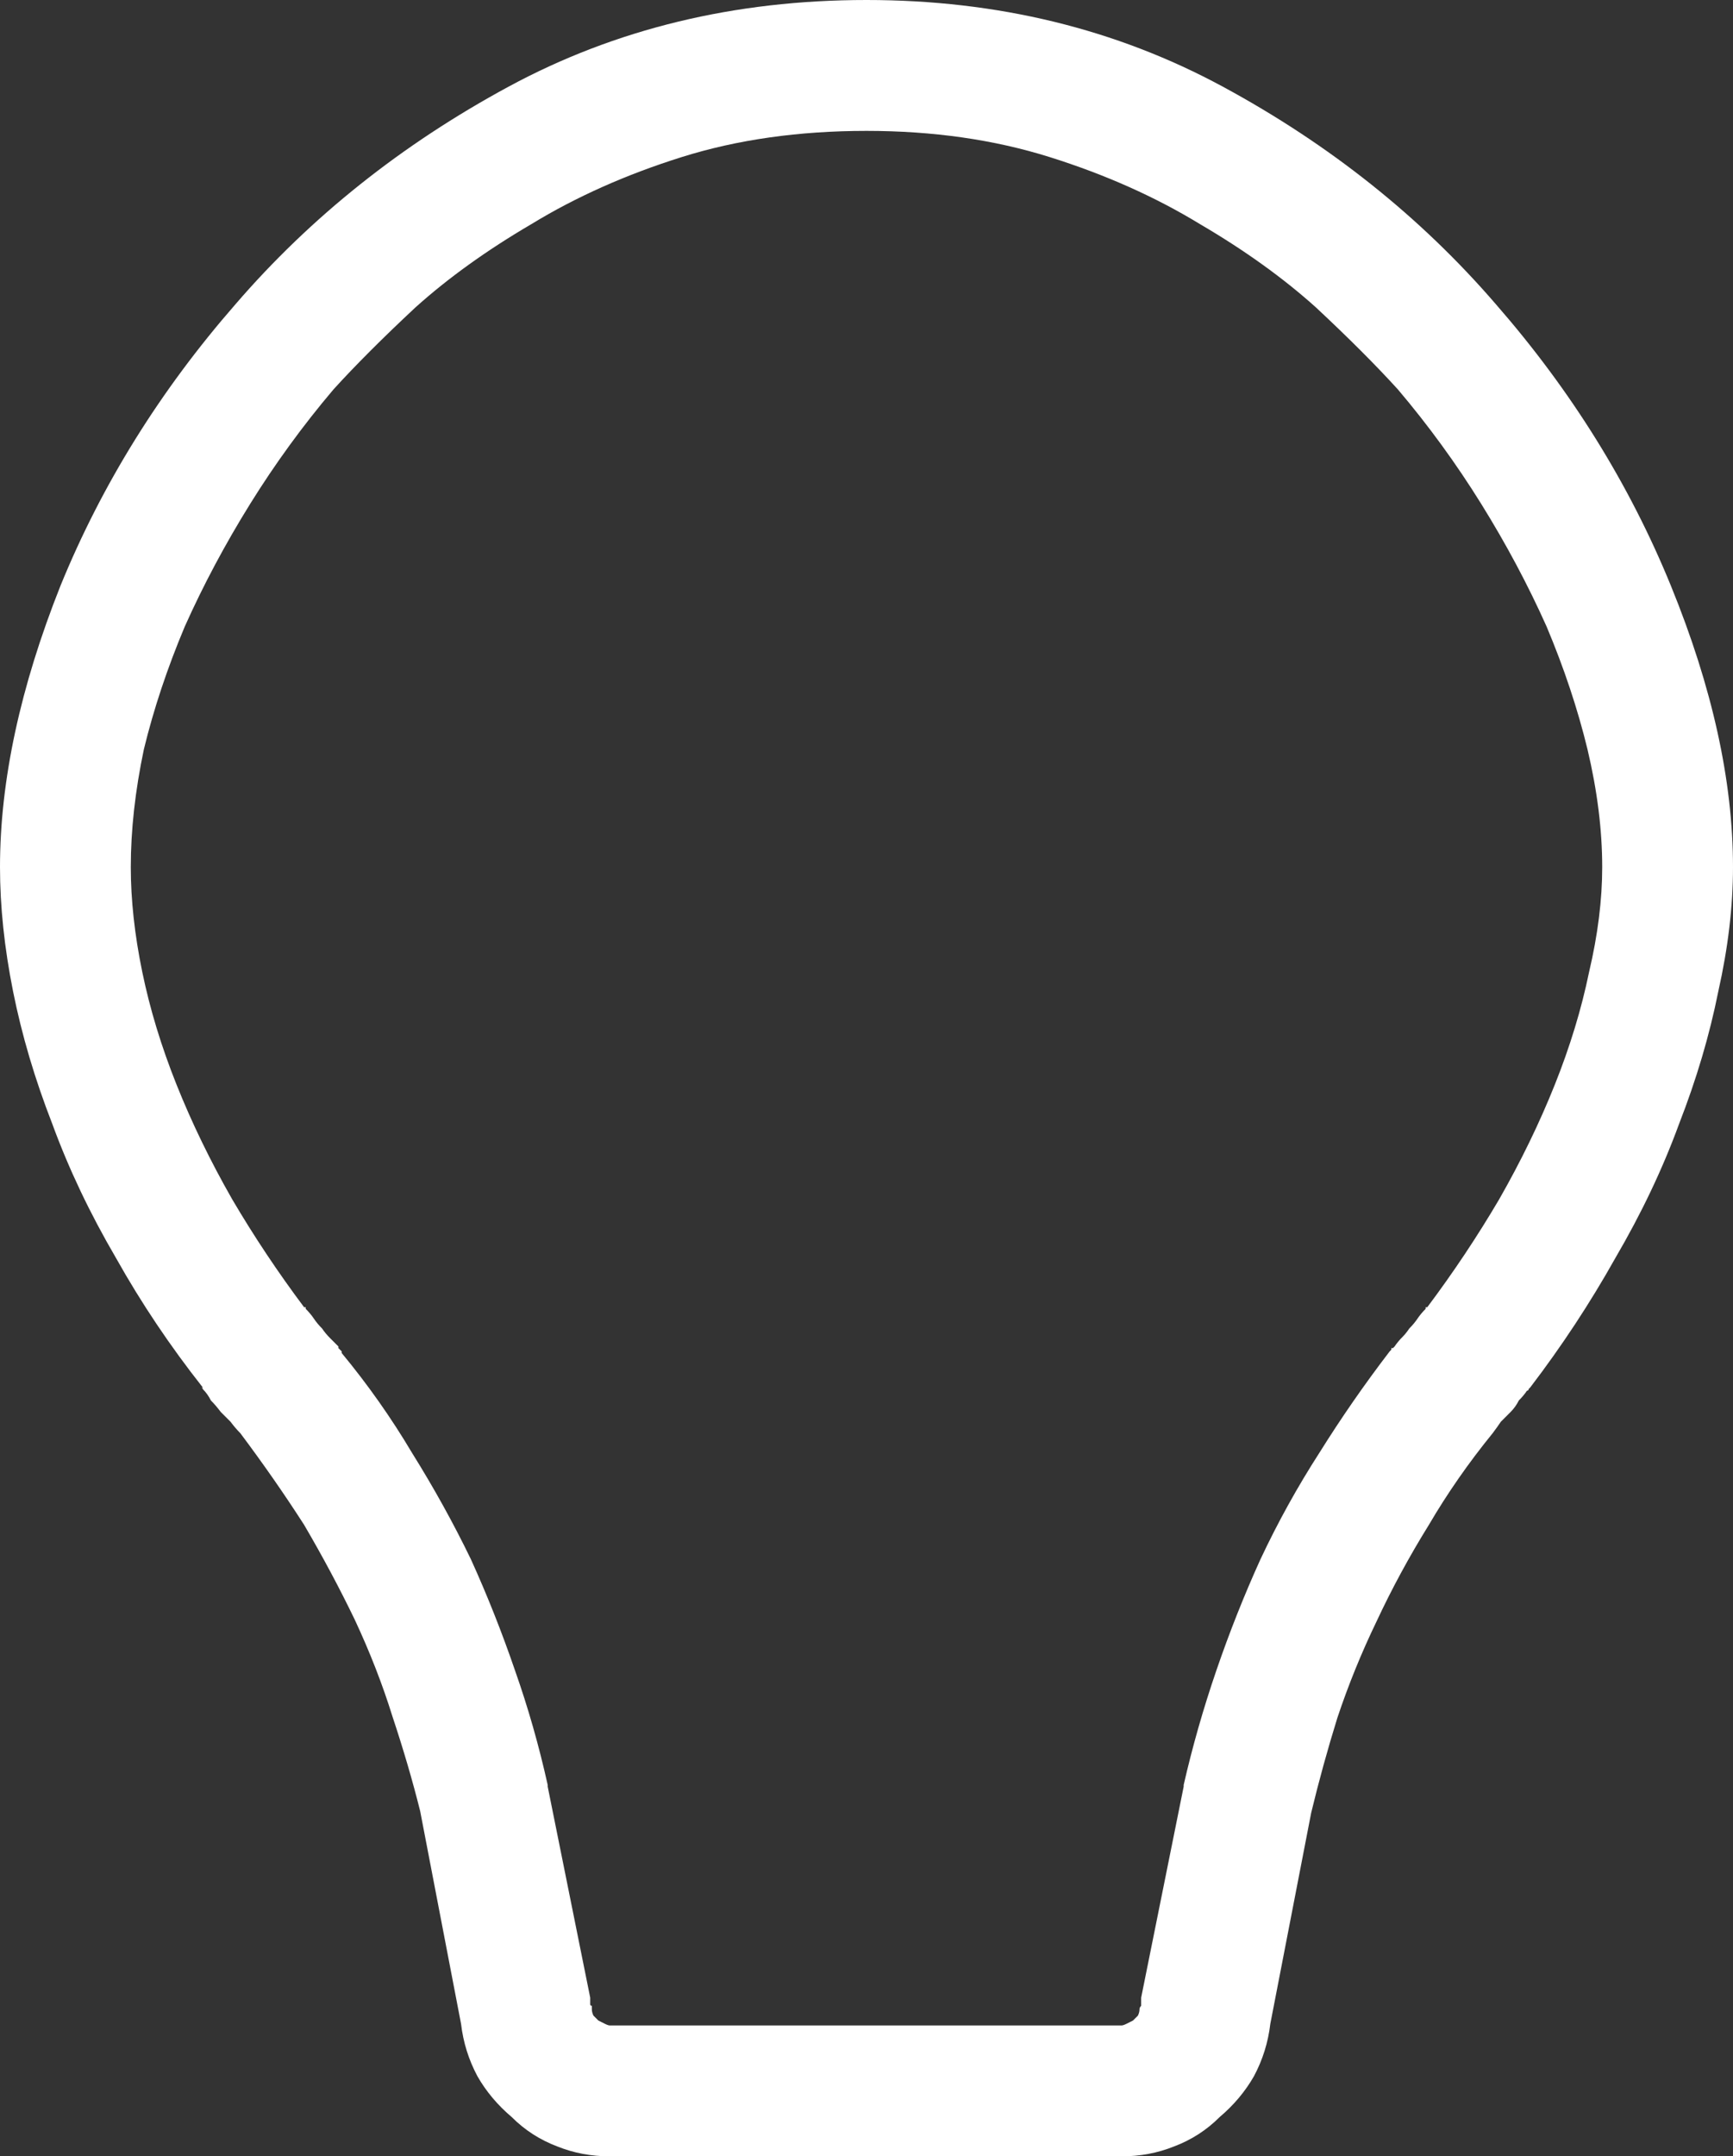 <?xml version="1.0" encoding="UTF-8" standalone="no"?>
<svg xmlns:xlink="http://www.w3.org/1999/xlink" height="65.9px" width="53.0px" xmlns="http://www.w3.org/2000/svg">
  <rect width="100%" height="100%" fill="#333333" stroke="none"/>
  <g transform="matrix(1.0, 0.0, 0.0, 1.0, 0.0, 0.0)">
    <path d="M26.5 4.0 L26.5 4.0 Q23.4 4.0 20.85 4.8 18.3 5.6 16.25 6.85 14.2 8.05 12.7 9.4 11.2 10.8 10.2 11.9 8.8 13.55 7.65 15.4 6.5 17.25 5.65 19.15 4.85 21.05 4.4 22.9 4.0 24.8 4.0 26.5 4.0 28.0 4.35 29.7 4.7 31.4 5.4 33.15 6.1 34.9 7.1 36.65 8.1 38.35 9.3 39.95 9.35 39.95 9.35 39.95 9.35 39.95 9.35 40.0 9.35 40.0 9.35 40.0 9.35 40.0 9.35 40.0 9.5 40.15 9.6 40.3 9.7 40.45 9.85 40.6 9.95 40.75 10.1 40.9 10.2 41.0 10.35 41.15 10.35 41.2 10.35 41.2 10.4 41.25 10.4 41.25 10.4 41.25 10.45 41.3 10.45 41.3 10.45 41.35 11.65 42.8 12.6 44.4 13.6 46.0 14.4 47.65 15.15 49.3 15.75 51.05 16.35 52.75 16.75 54.55 16.75 54.55 16.75 54.55 16.75 54.55 16.75 54.55 16.75 54.55 16.75 54.55 16.75 54.6 16.75 54.6 L18.05 61.05 Q18.05 61.1 18.05 61.15 18.05 61.2 18.05 61.25 18.05 61.3 18.1 61.3 18.1 61.35 18.1 61.4 18.1 61.5 18.15 61.6 18.2 61.65 18.3 61.75 18.4 61.8 18.5 61.85 18.6 61.9 18.65 61.9 L34.3 61.9 Q34.35 61.9 34.45 61.85 34.55 61.8 34.65 61.75 34.75 61.65 34.8 61.6 34.85 61.5 34.85 61.4 34.85 61.35 34.9 61.3 34.9 61.3 34.9 61.25 34.9 61.2 34.9 61.15 34.9 61.1 34.9 61.05 L36.2 54.6 Q36.2 54.6 36.2 54.6 36.2 54.6 36.2 54.6 36.2 54.6 36.2 54.6 36.2 54.55 36.2 54.55 36.6 52.8 37.2 51.05 37.8 49.3 38.55 47.65 39.35 45.95 40.35 44.4 41.35 42.8 42.5 41.3 42.5 41.3 42.55 41.25 42.55 41.25 42.55 41.2 42.6 41.2 42.6 41.2 42.65 41.15 42.65 41.15 42.75 41.0 42.9 40.85 43.0 40.75 43.1 40.6 43.25 40.45 43.35 40.3 43.45 40.15 43.6 40.0 43.6 40.0 43.6 40.0 43.6 40.0 43.6 40.0 43.6 40.0 43.6 40.0 43.6 40.0 43.6 40.0 43.6 40.0 43.6 40.0 43.6 40.0 43.6 40.0 43.6 40.0 43.6 39.95 43.6 39.95 43.65 39.95 44.85 38.35 45.85 36.65 46.85 34.9 47.55 33.15 48.25 31.4 48.6 29.7 49.0 28.0 49.0 26.5 49.0 24.8 48.55 22.9 48.1 21.05 47.3 19.15 46.45 17.25 45.3 15.4 44.15 13.55 42.75 11.9 41.75 10.8 40.25 9.4 38.75 8.05 36.7 6.85 34.65 5.6 32.1 4.8 29.55 4.0 26.5 4.0 M26.5 0.0 L26.5 0.0 26.5 0.0 Q32.5 0.0 37.4 2.65 42.3 5.3 45.75 9.3 49.2 13.25 51.1 17.9 53.0 22.55 53.0 26.5 53.0 28.3 52.55 30.3 52.15 32.3 51.35 34.35 50.6 36.4 49.4 38.45 48.25 40.5 46.8 42.4 L46.8 42.4 Q46.75 42.45 46.75 42.45 46.75 42.45 46.75 42.45 46.75 42.45 46.75 42.45 46.75 42.5 46.7 42.5 46.6 42.65 46.45 42.8 46.35 43.0 46.2 43.15 46.05 43.3 45.9 43.45 45.8 43.6 45.65 43.8 44.55 45.15 43.7 46.6 42.8 48.05 42.1 49.55 41.4 51.0 40.9 52.5 40.45 53.95 40.1 55.4 L38.85 61.85 Q38.75 62.7 38.35 63.45 37.95 64.15 37.3 64.7 36.7 65.3 35.9 65.6 35.15 65.9 34.3 65.9 L18.65 65.9 Q17.8 65.9 17.05 65.6 16.25 65.3 15.65 64.7 15.0 64.15 14.6 63.45 14.2 62.7 14.1 61.85 L12.85 55.35 Q12.5 53.95 12.0 52.45 11.55 51.0 10.85 49.5 10.15 48.05 9.3 46.6 8.4 45.2 7.35 43.8 7.2 43.65 7.05 43.45 6.9 43.3 6.75 43.15 6.6 42.95 6.45 42.8 6.35 42.6 6.2 42.45 6.2 42.45 6.2 42.45 6.2 42.45 6.2 42.45 6.2 42.45 6.2 42.45 6.2 42.4 6.15 42.4 L6.2 42.4 Q4.7 40.5 3.55 38.45 2.35 36.4 1.6 34.35 0.8 32.3 0.4 30.3 0.0 28.3 0.0 26.5 0.0 22.55 1.85 17.9 3.75 13.25 7.2 9.3 10.65 5.3 15.55 2.65 20.45 0.0 26.5 0.0" fill="#ffffff" fill-rule="evenodd" stroke="none"/>
  </g>
</svg>
